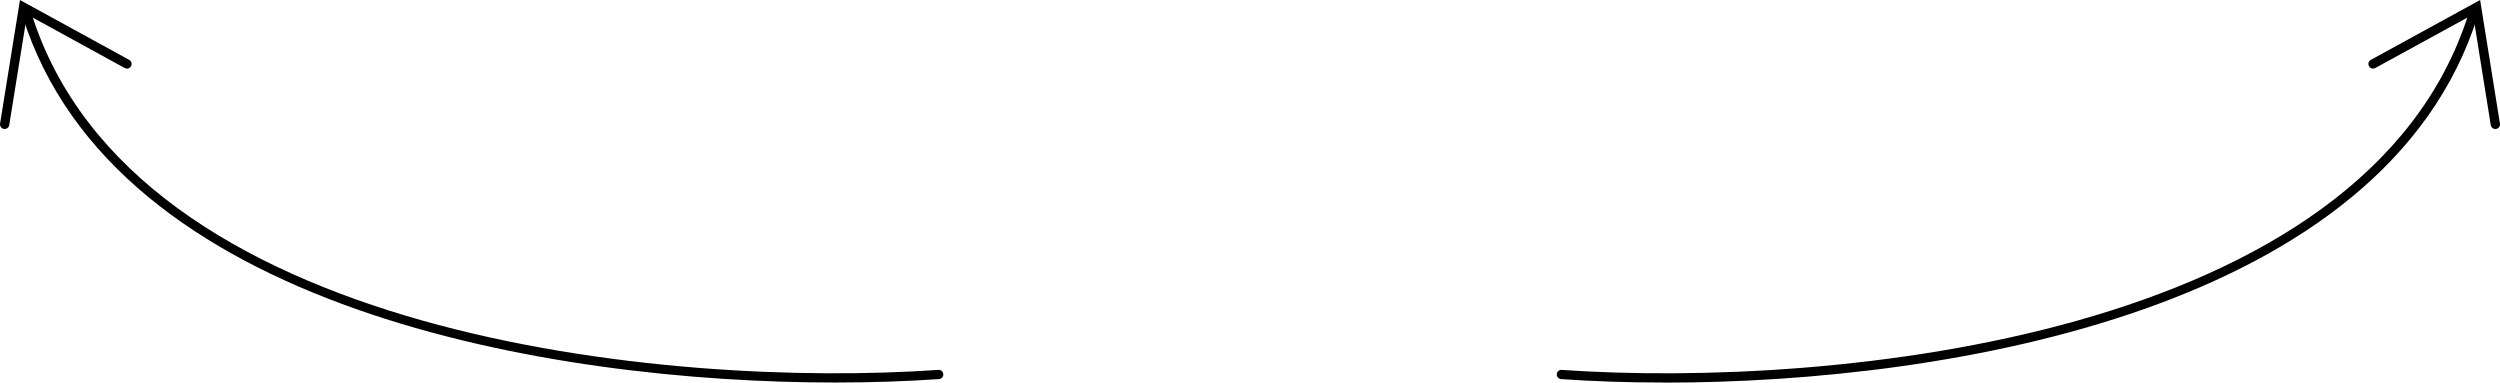<?xml version="1.0" encoding="UTF-8"?><svg id="_圖層_2" xmlns="http://www.w3.org/2000/svg" viewBox="0 0 269 41.16"><defs><style>.cls-1{fill:none;stroke:#000;stroke-linecap:round;}</style></defs><g id="_圖層_1-2"><path d="M89.92,41.16C59.05,41.16,12.31,33.21,2.42,1.73c-.08-.26,.06-.54,.33-.63,.26-.08,.54,.06,.63,.33C14.36,36.4,72.01,41.82,100.97,39.8c.27-.03,.51,.19,.53,.46,.02,.28-.19,.51-.46,.53-3.36,.23-7.1,.37-11.11,.37Z"/><path class="cls-1" d="M.5,13.38L2.53,.78,13.66,6.88"/><path d="M179.08,41.16c-4.01,0-7.75-.13-11.11-.37-.28-.02-.48-.26-.46-.53,.02-.28,.27-.49,.53-.46,28.94,2.02,86.6-3.4,97.59-38.37,.08-.26,.36-.41,.63-.33,.26,.08,.41,.36,.33,.63-9.89,31.48-56.63,39.44-87.51,39.44Z"/><path class="cls-1" d="M268.5,13.38l-2.02-12.6-11.14,6.1"/></g></svg>